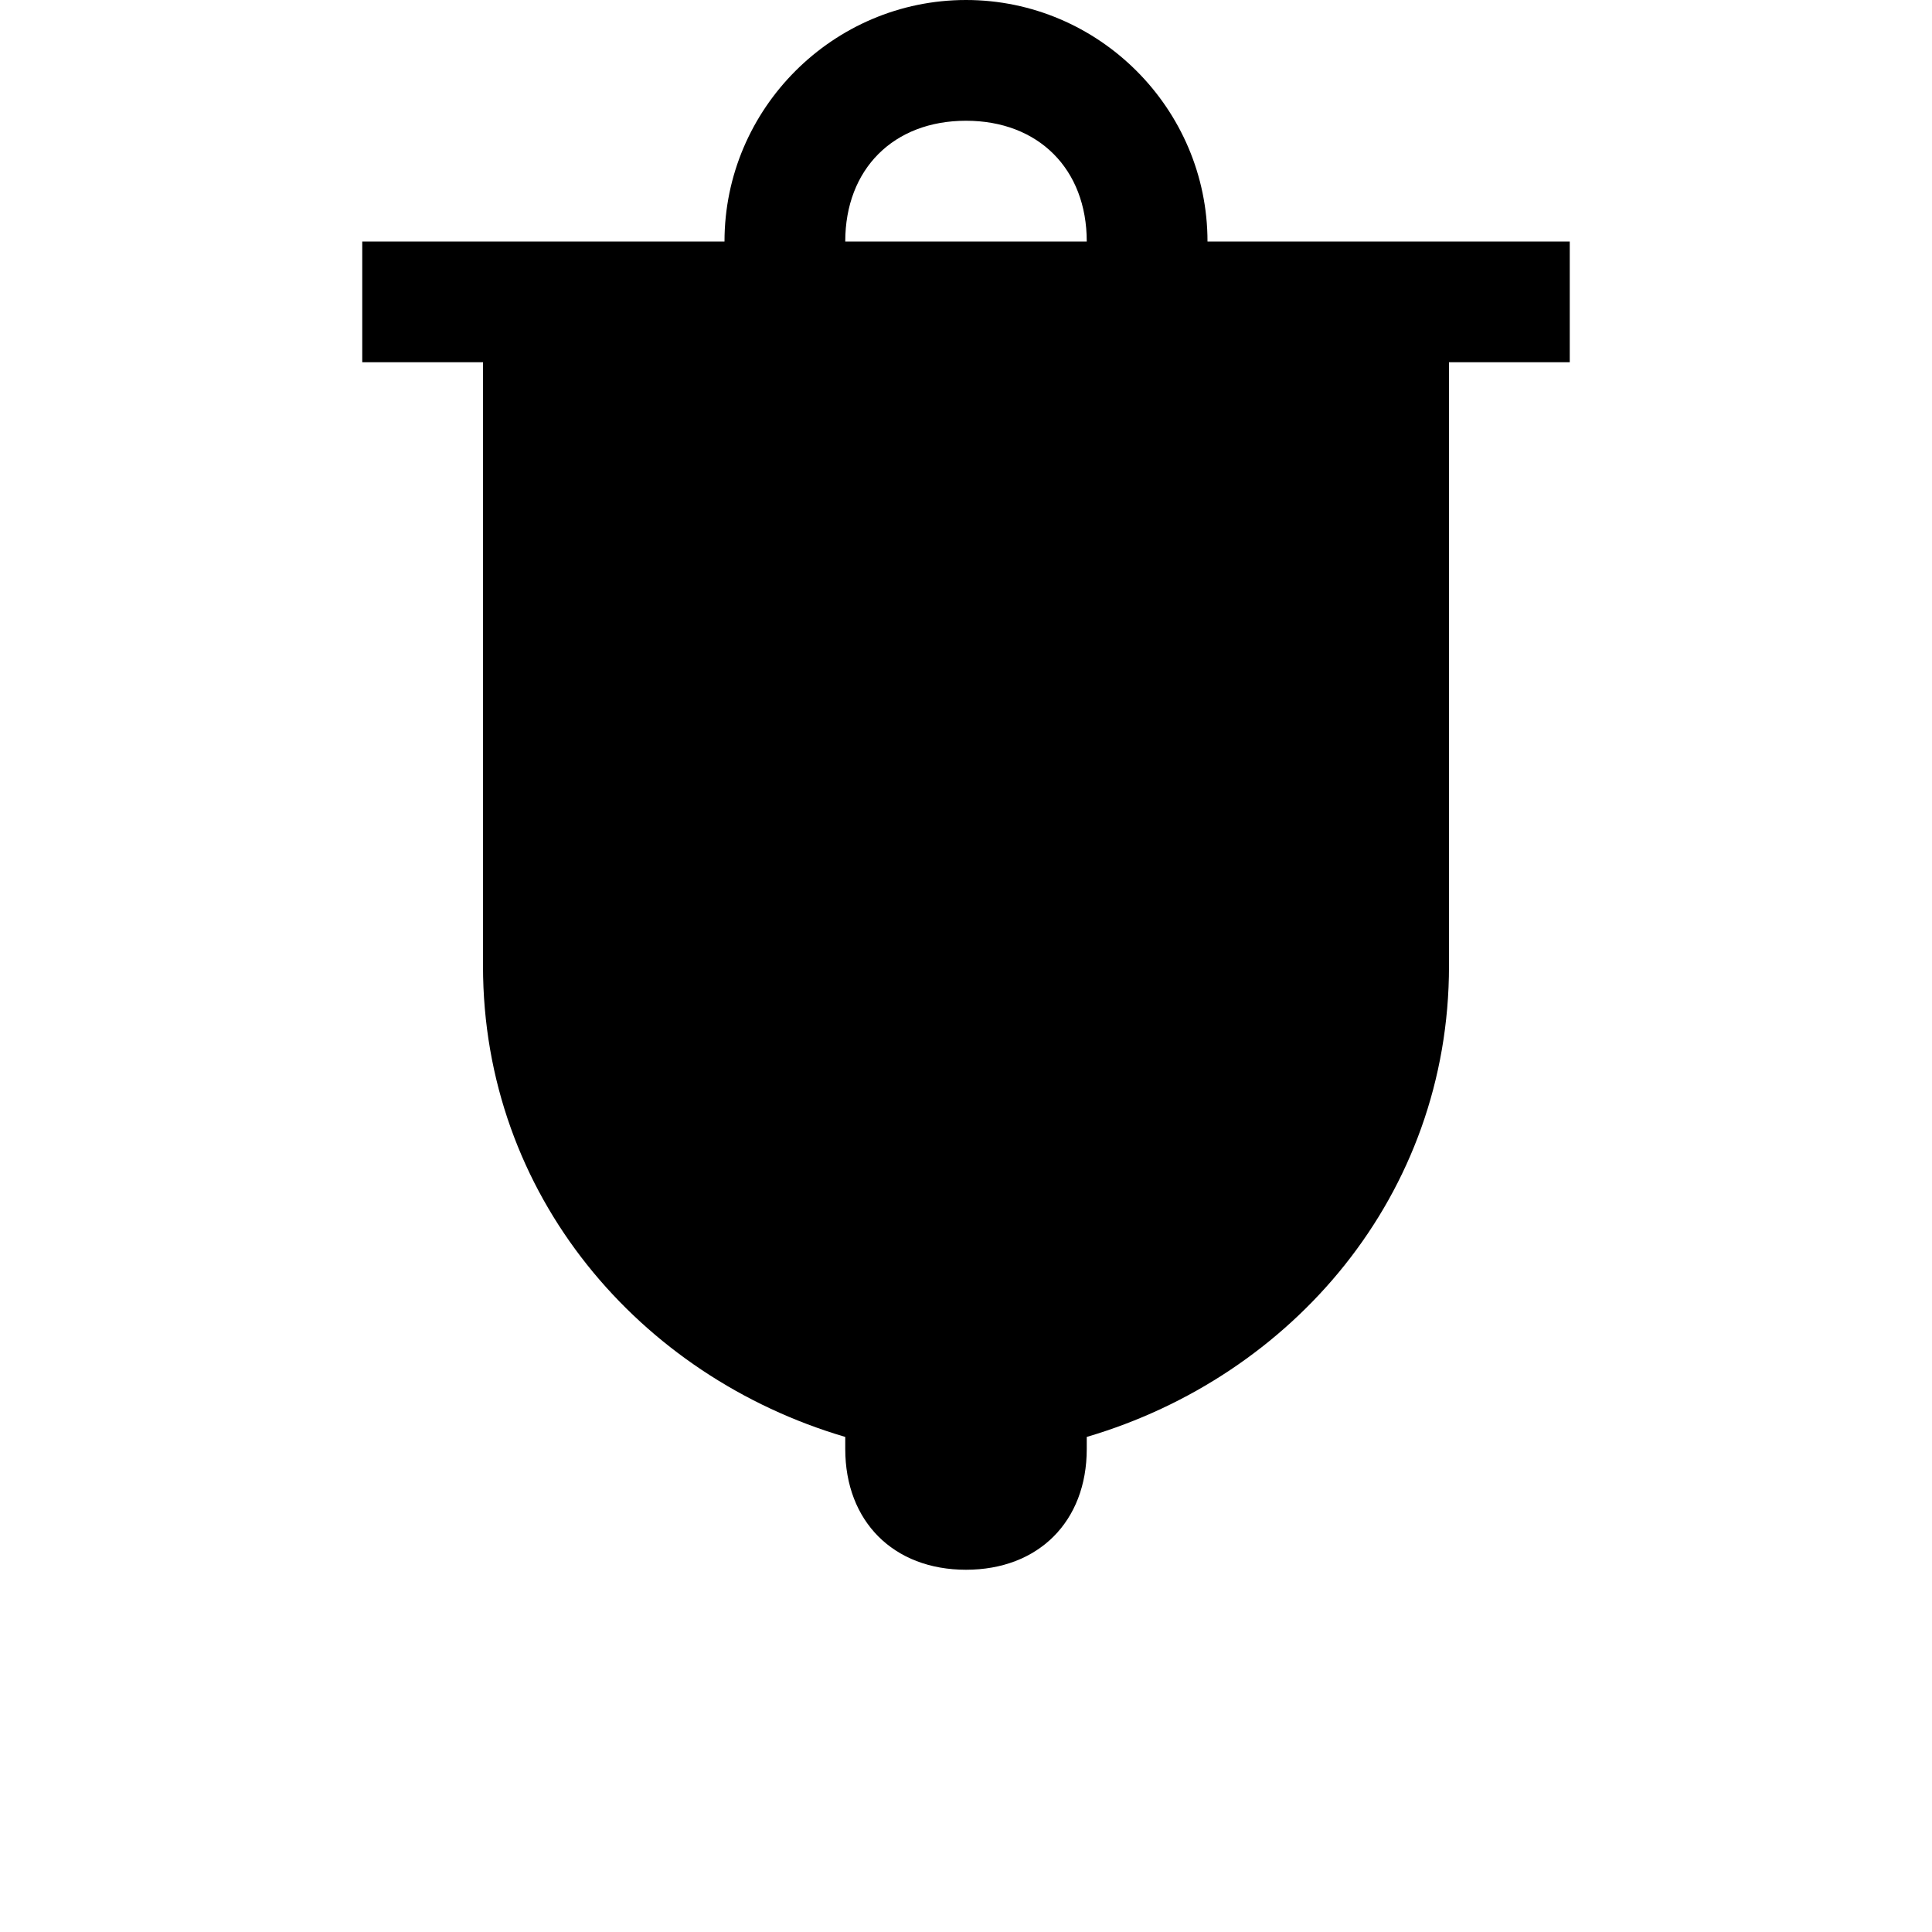 <svg width="128" height="128" viewBox="0 0 1024 1024" xmlns="http://www.w3.org/2000/svg"><path d="M768 192v320c0 121.6-83.2 217.6-192 249.6v6.4c0 38.4-25.6 64-64 64s-64-25.6-64-64v-6.4c-108.8-32-192-128-192-249.6V192h-64v-64h192C384 57.6 441.6 0 512 0s128 57.6 128 128h192v64h-64zM512 64c-38.4 0-64 25.6-64 64h128c0-38.4-25.6-64-64-64z"/></svg>
